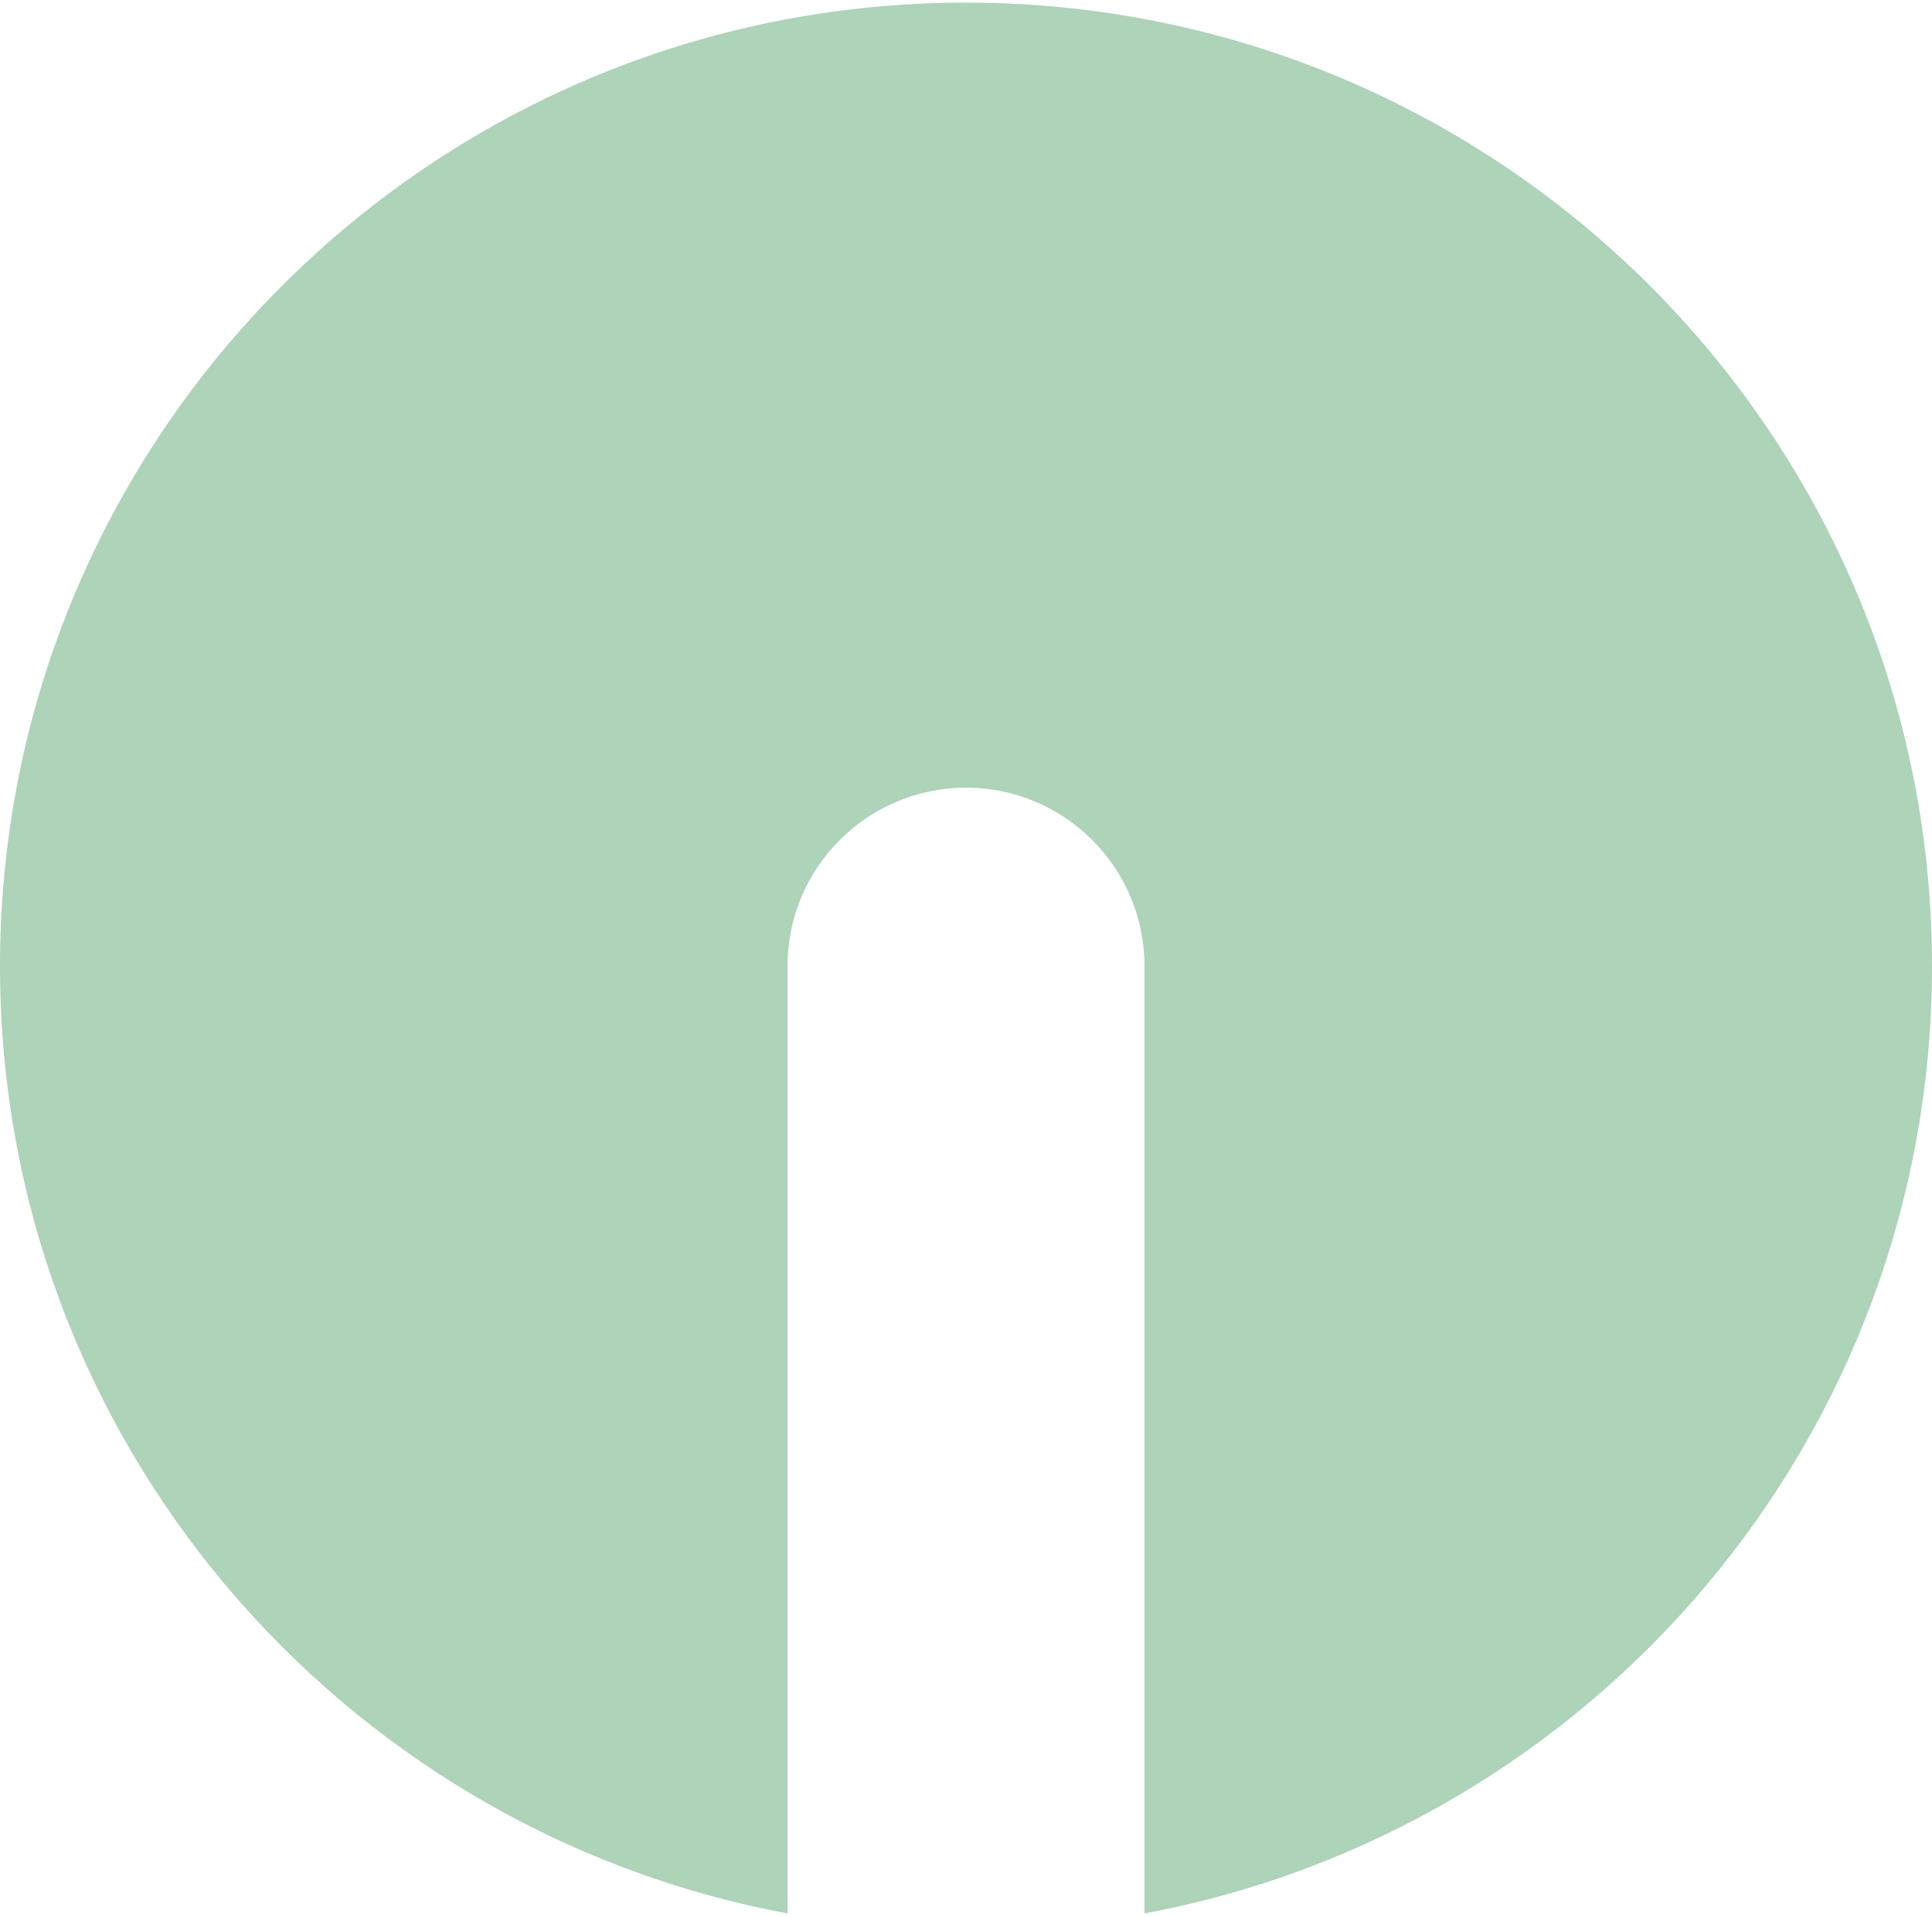 <svg width="368" height="365" viewBox="0 0 368 365" fill="none" xmlns="http://www.w3.org/2000/svg">
<path d="M217.998 364.374C303.376 348.468 368 273.76 368 184C368 82.656 285.62 0.5 184 0.5C82.38 0.5 0 82.656 0 184C0 273.76 64.624 348.468 150.002 364.374C150.001 364.249 150 364.125 150 364V184C150 165.222 165.222 150 184 150C202.778 150 218 165.222 218 184V364C218 364.125 217.999 364.249 217.998 364.374Z" fill="#ADD3B8"/>
</svg>
